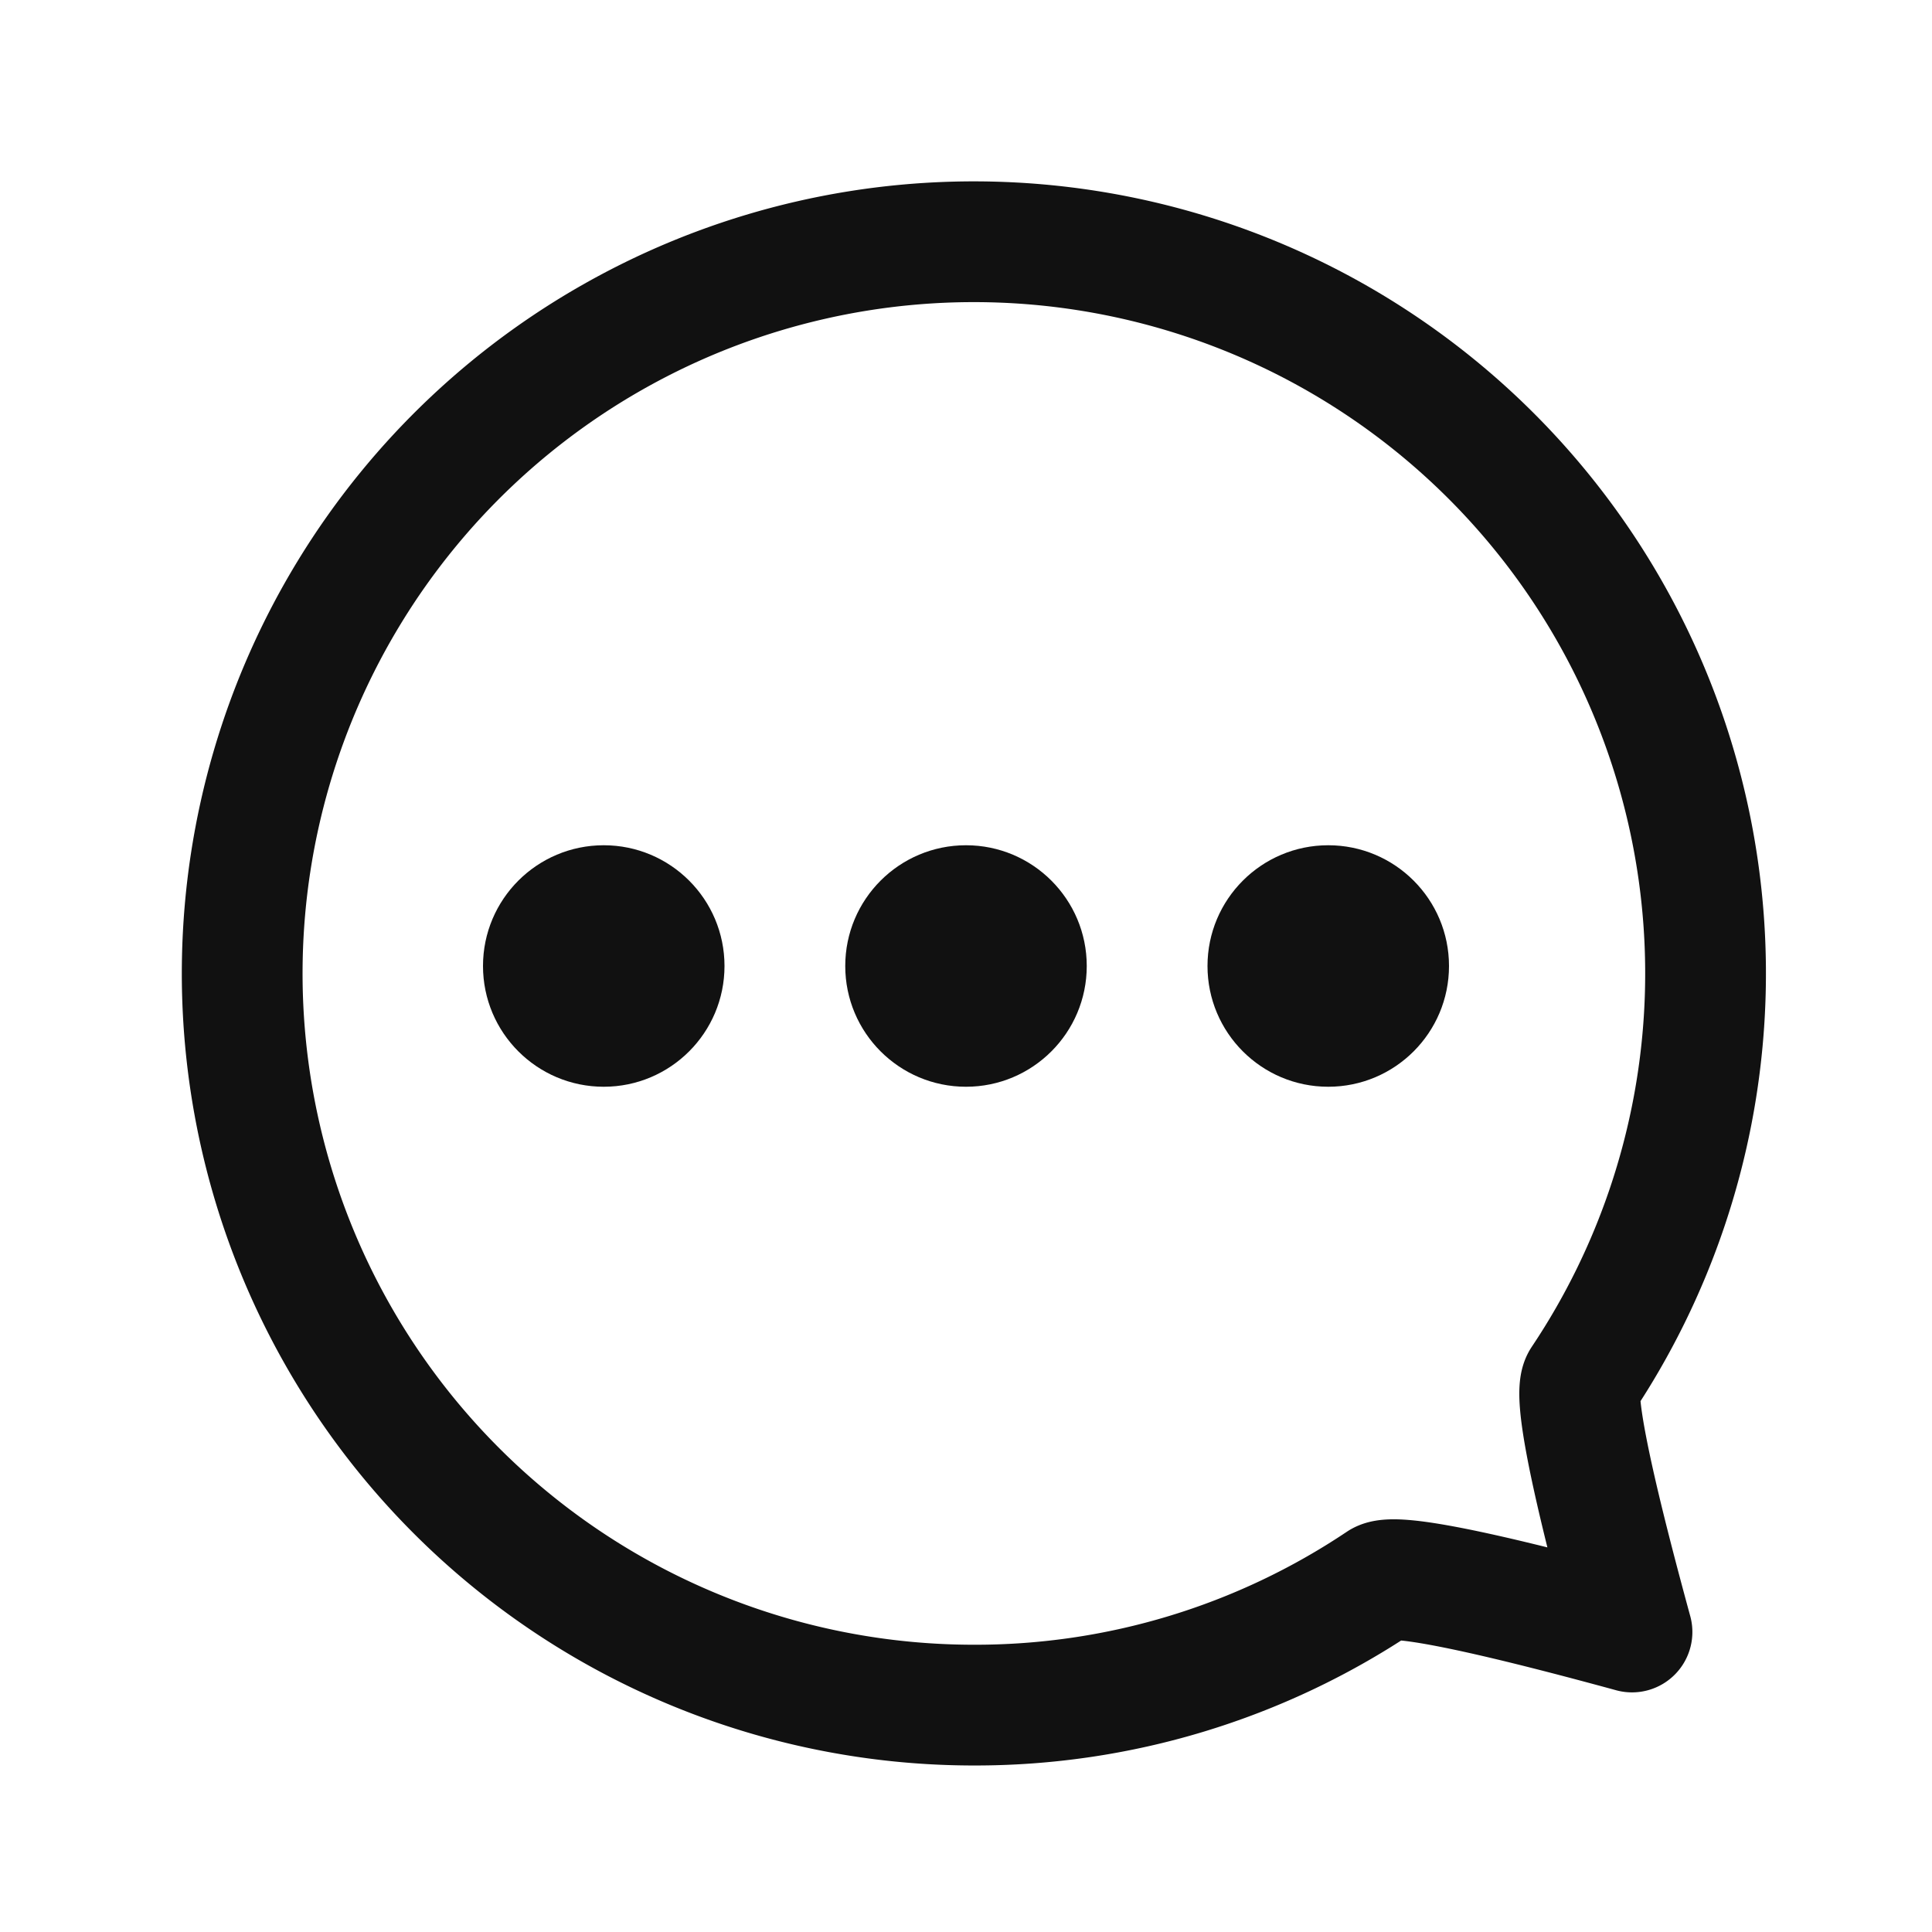 <svg xmlns="http://www.w3.org/2000/svg" width="32" height="32" viewBox="0 0 32 32">
  <g id="ic_homepage_private_chat_" data-name="ic_homepage private chat " transform="translate(-587.554 -1184.554)">
    <g id="组_183" data-name="组 183" transform="translate(587.554 1184.554)">
      <g id="组_181" data-name="组 181" transform="translate(0 0)">
        <g id="组_97" data-name="组 97" opacity="0.85">
          <g id="组_40" data-name="组 40">
            <g id="矩形_20" data-name="矩形 20" transform="translate(0 0)" fill="#111" stroke="#707070" stroke-width="1" opacity="0">
              <rect width="32" height="32" stroke="none"/>
              <rect x="0.5" y="0.5" width="31" height="31" fill="none"/>
            </g>
          </g>
        </g>
      </g>
    </g>
    <path id="路径_143" data-name="路径 143" d="M16.1,28.209A12.119,12.119,0,1,1,26.17,22.829q-.221.33.828,4.169-3.839-1.049-4.169-.828A12.048,12.048,0,0,1,16.1,28.209Z" transform="translate(587.587 1184.587)" fill="none" stroke="#111" stroke-linejoin="round" stroke-width="2"/>
    <circle id="椭圆_77" data-name="椭圆 77" cx="2" cy="2" r="2" transform="translate(601.554 1198.554)" fill="#111"/>
    <circle id="椭圆_78" data-name="椭圆 78" cx="2" cy="2" r="2" transform="translate(595.554 1198.554)" fill="#111"/>
    <circle id="椭圆_79" data-name="椭圆 79" cx="2" cy="2" r="2" transform="translate(607.554 1198.554)" fill="#111"/>
  </g>
</svg>

